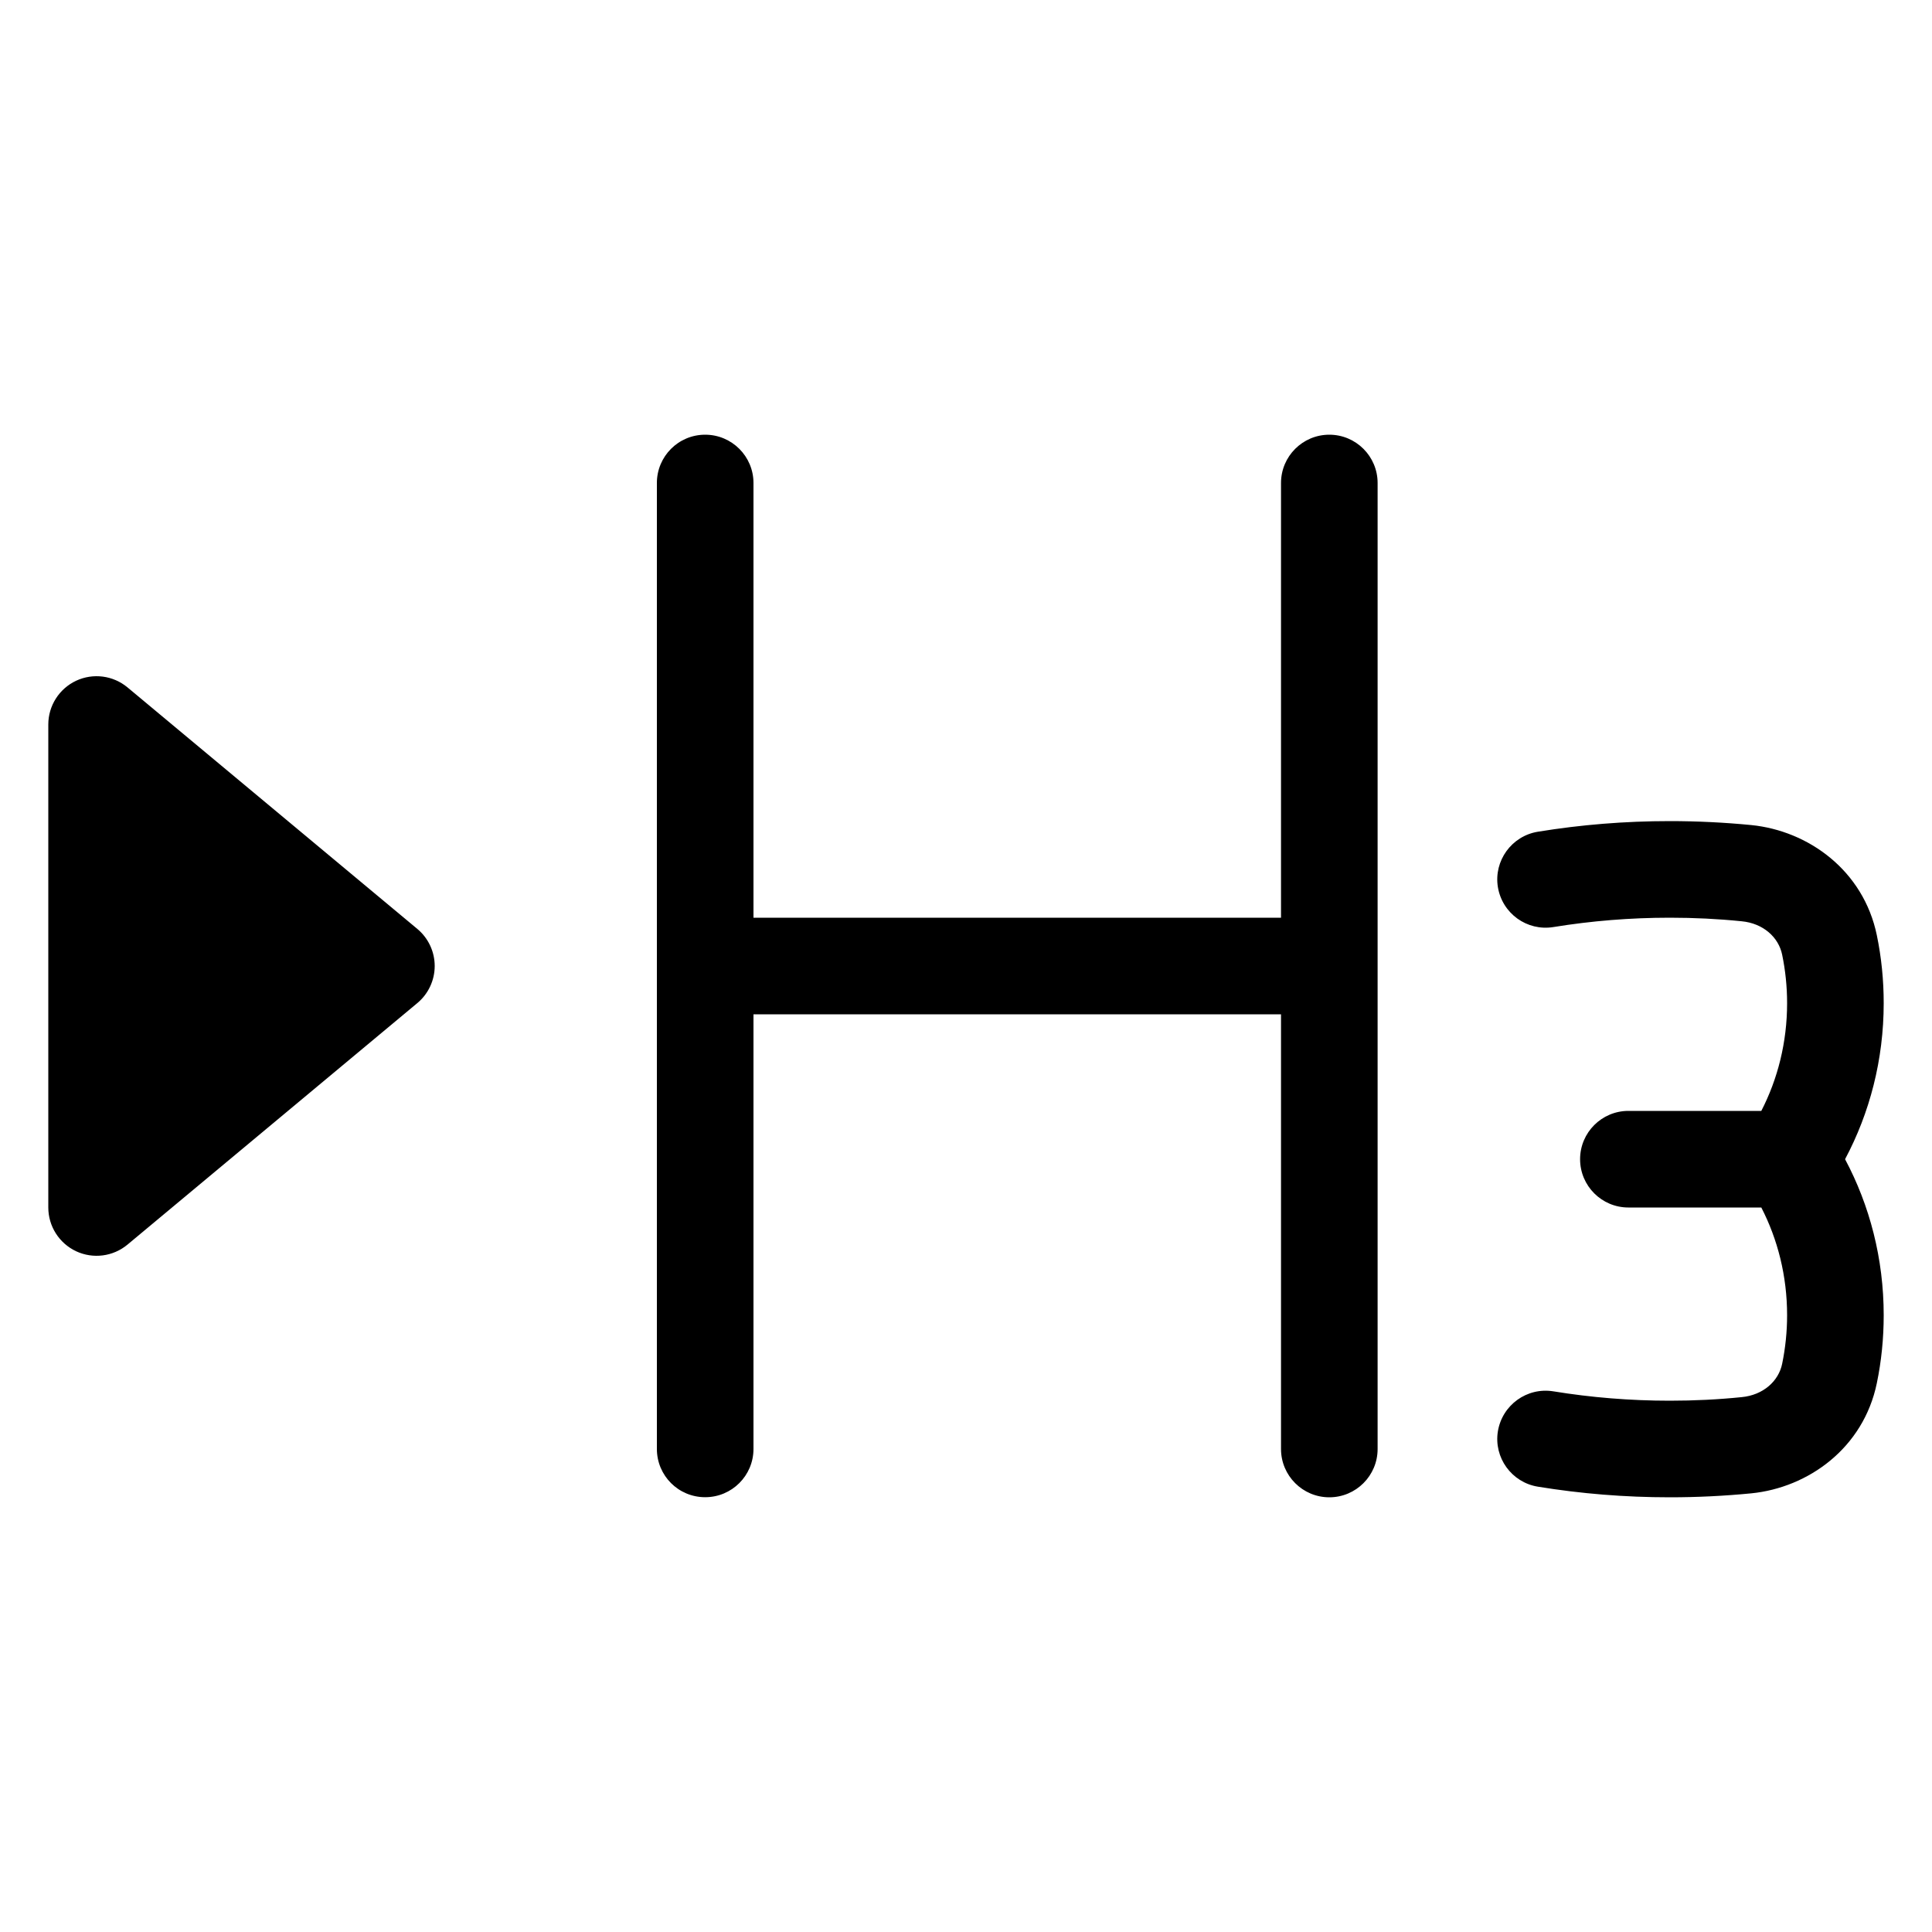 <svg width="20" height="20" viewBox="0 0 20 20" fill="none" xmlns="http://www.w3.org/2000/svg">
<path fill-rule="evenodd" clip-rule="evenodd" d="M7.3 4.5C7.576 4.5 7.8 4.724 7.8 5V9.5L13.261 9.5V5C13.261 4.724 13.485 4.5 13.761 4.5C14.037 4.5 14.261 4.724 14.261 5V15C14.261 15.276 14.037 15.5 13.761 15.5C13.485 15.5 13.261 15.276 13.261 15V10.5L7.8 10.5V14.999C7.8 15.276 7.576 15.499 7.3 15.499C7.023 15.499 6.8 15.276 6.8 14.999V5C6.8 4.724 7.023 4.5 7.3 4.5ZM0.788 7.047C0.964 6.965 1.171 6.992 1.32 7.116L4.32 9.616C4.434 9.711 4.5 9.852 4.5 10C4.5 10.148 4.434 10.289 4.32 10.384L1.32 12.884C1.171 13.008 0.964 13.035 0.788 12.953C0.612 12.87 0.5 12.694 0.5 12.5V7.5C0.5 7.306 0.612 7.13 0.788 7.047ZM15.92 8.61C16.366 8.537 16.822 8.5 17.286 8.5C17.57 8.5 17.851 8.514 18.129 8.541C18.719 8.6 19.29 9.009 19.429 9.682C19.476 9.909 19.5 10.144 19.5 10.385C19.5 10.97 19.355 11.522 19.1 12C19.355 12.478 19.5 13.03 19.5 13.615C19.5 13.856 19.476 14.091 19.429 14.318C19.29 14.991 18.719 15.4 18.129 15.459C17.851 15.486 17.57 15.5 17.286 15.5C16.822 15.5 16.366 15.463 15.92 15.39C15.648 15.346 15.462 15.089 15.506 14.817C15.551 14.544 15.807 14.359 16.08 14.403C16.473 14.467 16.876 14.5 17.286 14.5C17.537 14.5 17.785 14.488 18.03 14.463C18.251 14.442 18.412 14.299 18.449 14.117C18.482 13.956 18.5 13.788 18.5 13.615C18.5 13.208 18.402 12.828 18.233 12.5H16.857C16.581 12.5 16.357 12.276 16.357 12C16.357 11.724 16.581 11.5 16.857 11.5H18.233C18.402 11.172 18.5 10.792 18.5 10.385C18.5 10.212 18.482 10.044 18.449 9.884C18.412 9.701 18.251 9.558 18.03 9.537C17.785 9.512 17.537 9.5 17.286 9.5C16.876 9.5 16.473 9.533 16.08 9.597C15.807 9.641 15.551 9.456 15.506 9.183C15.462 8.911 15.648 8.654 15.92 8.61Z" fill="currentColor"/>
</svg>
